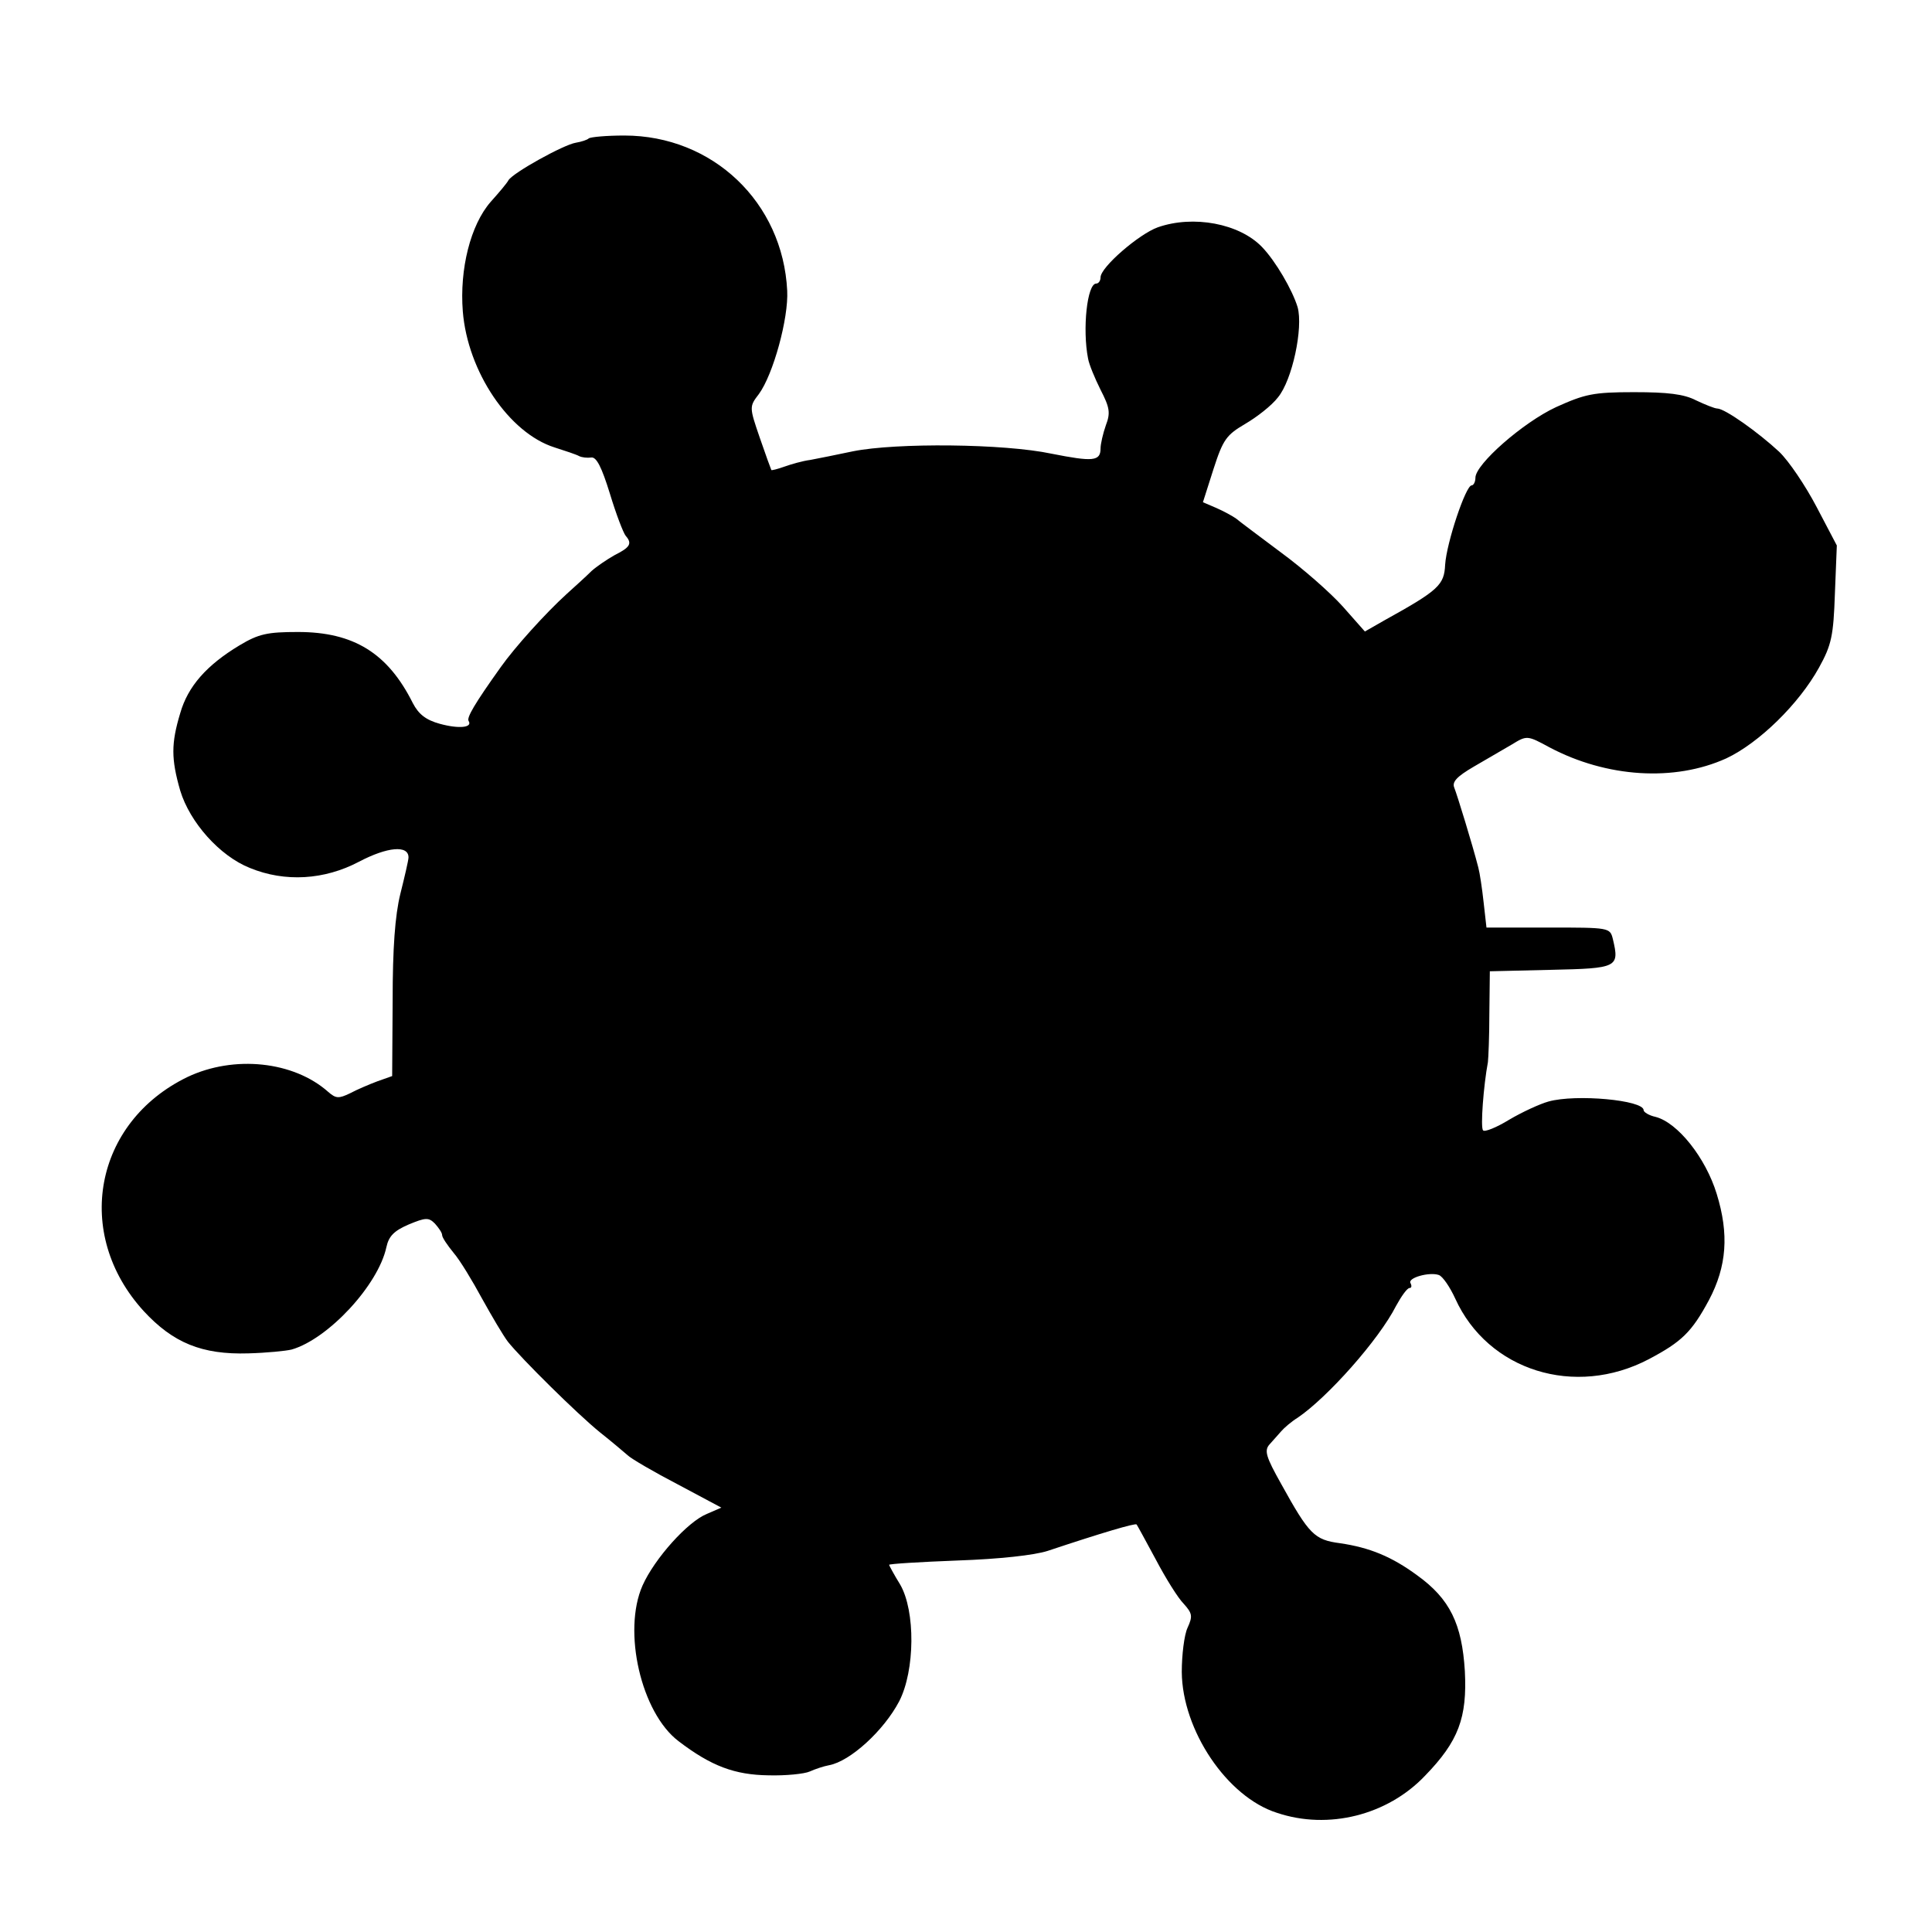 <?xml version="1.0" standalone="no"?>
<!DOCTYPE svg PUBLIC "-//W3C//DTD SVG 20010904//EN"
 "http://www.w3.org/TR/2001/REC-SVG-20010904/DTD/svg10.dtd">
<svg version="1.0" xmlns="http://www.w3.org/2000/svg"
 width="402pt" height="402pt" viewBox="0 0 402 402"
 preserveAspectRatio="xMidYMid meet">
<g transform="translate(0,402) scale(0.1,-0.1)"
fill="#000000" stroke="none">
<path d="M1225 3732 c-3 -3 -15 -7 -27 -9 -25 -4 -130 -62 -140 -78 -3 -6 -20
-26 -37 -45 -42 -48 -65 -140 -58 -228 10 -125 96 -253 191 -283 22 -7 46 -15
51 -18 6 -3 17 -4 25 -3 11 2 22 -20 39 -75 13 -43 28 -82 33 -88 14 -16 9
-24 -23 -40 -16 -9 -38 -24 -48 -33 -9 -9 -33 -31 -52 -48 -44 -40 -108 -111
-137 -152 -55 -77 -71 -105 -67 -112 9 -14 -20 -17 -60 -6 -29 8 -44 20 -56
43 -52 104 -123 148 -239 148 -64 0 -82 -4 -122 -28 -68 -41 -107 -85 -123
-141 -19 -63 -19 -95 0 -161 20 -66 82 -136 145 -161 73 -30 155 -25 227 13
59 31 103 35 103 9 0 -6 -8 -40 -17 -76 -11 -45 -16 -112 -16 -222 l-1 -157
-31 -11 c-16 -6 -42 -17 -57 -25 -23 -11 -29 -11 -45 3 -72 64 -196 77 -293
31 -194 -94 -238 -326 -91 -487 61 -66 121 -91 218 -88 37 1 78 5 90 8 76 22
180 134 197 213 5 23 16 34 46 47 36 15 42 15 55 2 8 -9 15 -19 15 -24 0 -5
11 -21 24 -37 13 -15 39 -58 59 -95 20 -36 44 -77 54 -90 28 -35 143 -149 191
-188 24 -19 50 -41 58 -48 7 -7 55 -35 105 -61 l90 -48 -30 -13 c-40 -16 -109
-93 -134 -149 -42 -95 -3 -265 75 -324 68 -52 117 -70 187 -71 36 -1 75 3 86
8 11 5 29 11 40 13 44 8 114 72 146 133 33 64 34 188 2 243 -13 21 -23 40 -23
41 0 2 64 6 143 9 87 3 159 11 187 20 114 38 182 58 185 55 1 -1 19 -34 40
-73 20 -38 46 -80 58 -92 18 -20 19 -26 8 -50 -7 -15 -12 -57 -12 -92 1 -121
94 -260 198 -293 107 -36 230 -5 308 77 70 72 88 121 83 218 -6 98 -31 150
-99 199 -53 39 -99 58 -161 67 -53 7 -64 18 -122 123 -32 57 -36 70 -24 83 7
8 18 20 24 27 6 7 21 20 34 28 62 42 169 162 205 233 11 20 23 37 28 37 4 0 5
4 2 10 -7 11 39 24 59 17 8 -3 23 -25 34 -49 68 -150 249 -207 403 -126 68 36
89 56 125 123 37 70 42 137 16 221 -23 75 -81 148 -127 160 -14 3 -25 10 -25
14 0 21 -141 34 -198 18 -18 -5 -55 -22 -82 -38 -26 -16 -51 -26 -54 -22 -6 5
1 94 10 142 1 8 3 54 3 102 l1 87 127 3 c139 3 143 5 129 64 -6 24 -7 24 -135
24 l-128 0 -6 53 c-3 28 -8 61 -11 72 -12 47 -44 151 -50 166 -5 12 5 23 41
44 26 15 62 36 79 46 31 19 32 19 78 -6 119 -63 260 -72 368 -23 68 32 151
113 193 189 26 47 30 66 33 154 l4 100 -42 80 c-23 44 -58 96 -78 115 -43 40
-113 90 -129 90 -5 0 -25 8 -44 17 -25 13 -59 17 -129 17 -85 0 -102 -4 -162
-31 -69 -32 -168 -119 -168 -147 0 -9 -4 -16 -8 -16 -12 0 -52 -119 -55 -165
-2 -42 -13 -53 -125 -115 l-42 -24 -46 52 c-26 29 -83 79 -128 112 -44 33 -87
65 -94 71 -7 5 -25 15 -41 22 l-28 12 22 69 c20 62 27 71 66 94 24 14 55 38
68 55 30 36 53 145 41 188 -11 36 -46 96 -74 125 -47 49 -143 67 -217 41 -39
-14 -119 -83 -119 -104 0 -7 -4 -13 -9 -13 -19 0 -29 -95 -17 -156 2 -12 14
-41 26 -65 19 -37 21 -48 11 -74 -6 -17 -11 -39 -11 -48 0 -27 -16 -28 -102
-11 -99 21 -323 23 -413 5 -33 -7 -73 -15 -89 -18 -16 -2 -40 -9 -54 -14 -14
-5 -26 -8 -27 -7 -1 2 -12 32 -24 67 -22 64 -22 65 -2 91 30 41 62 158 59 215
-9 184 -155 323 -339 323 -37 0 -70 -3 -74 -6z"/>
</g>
</svg>
